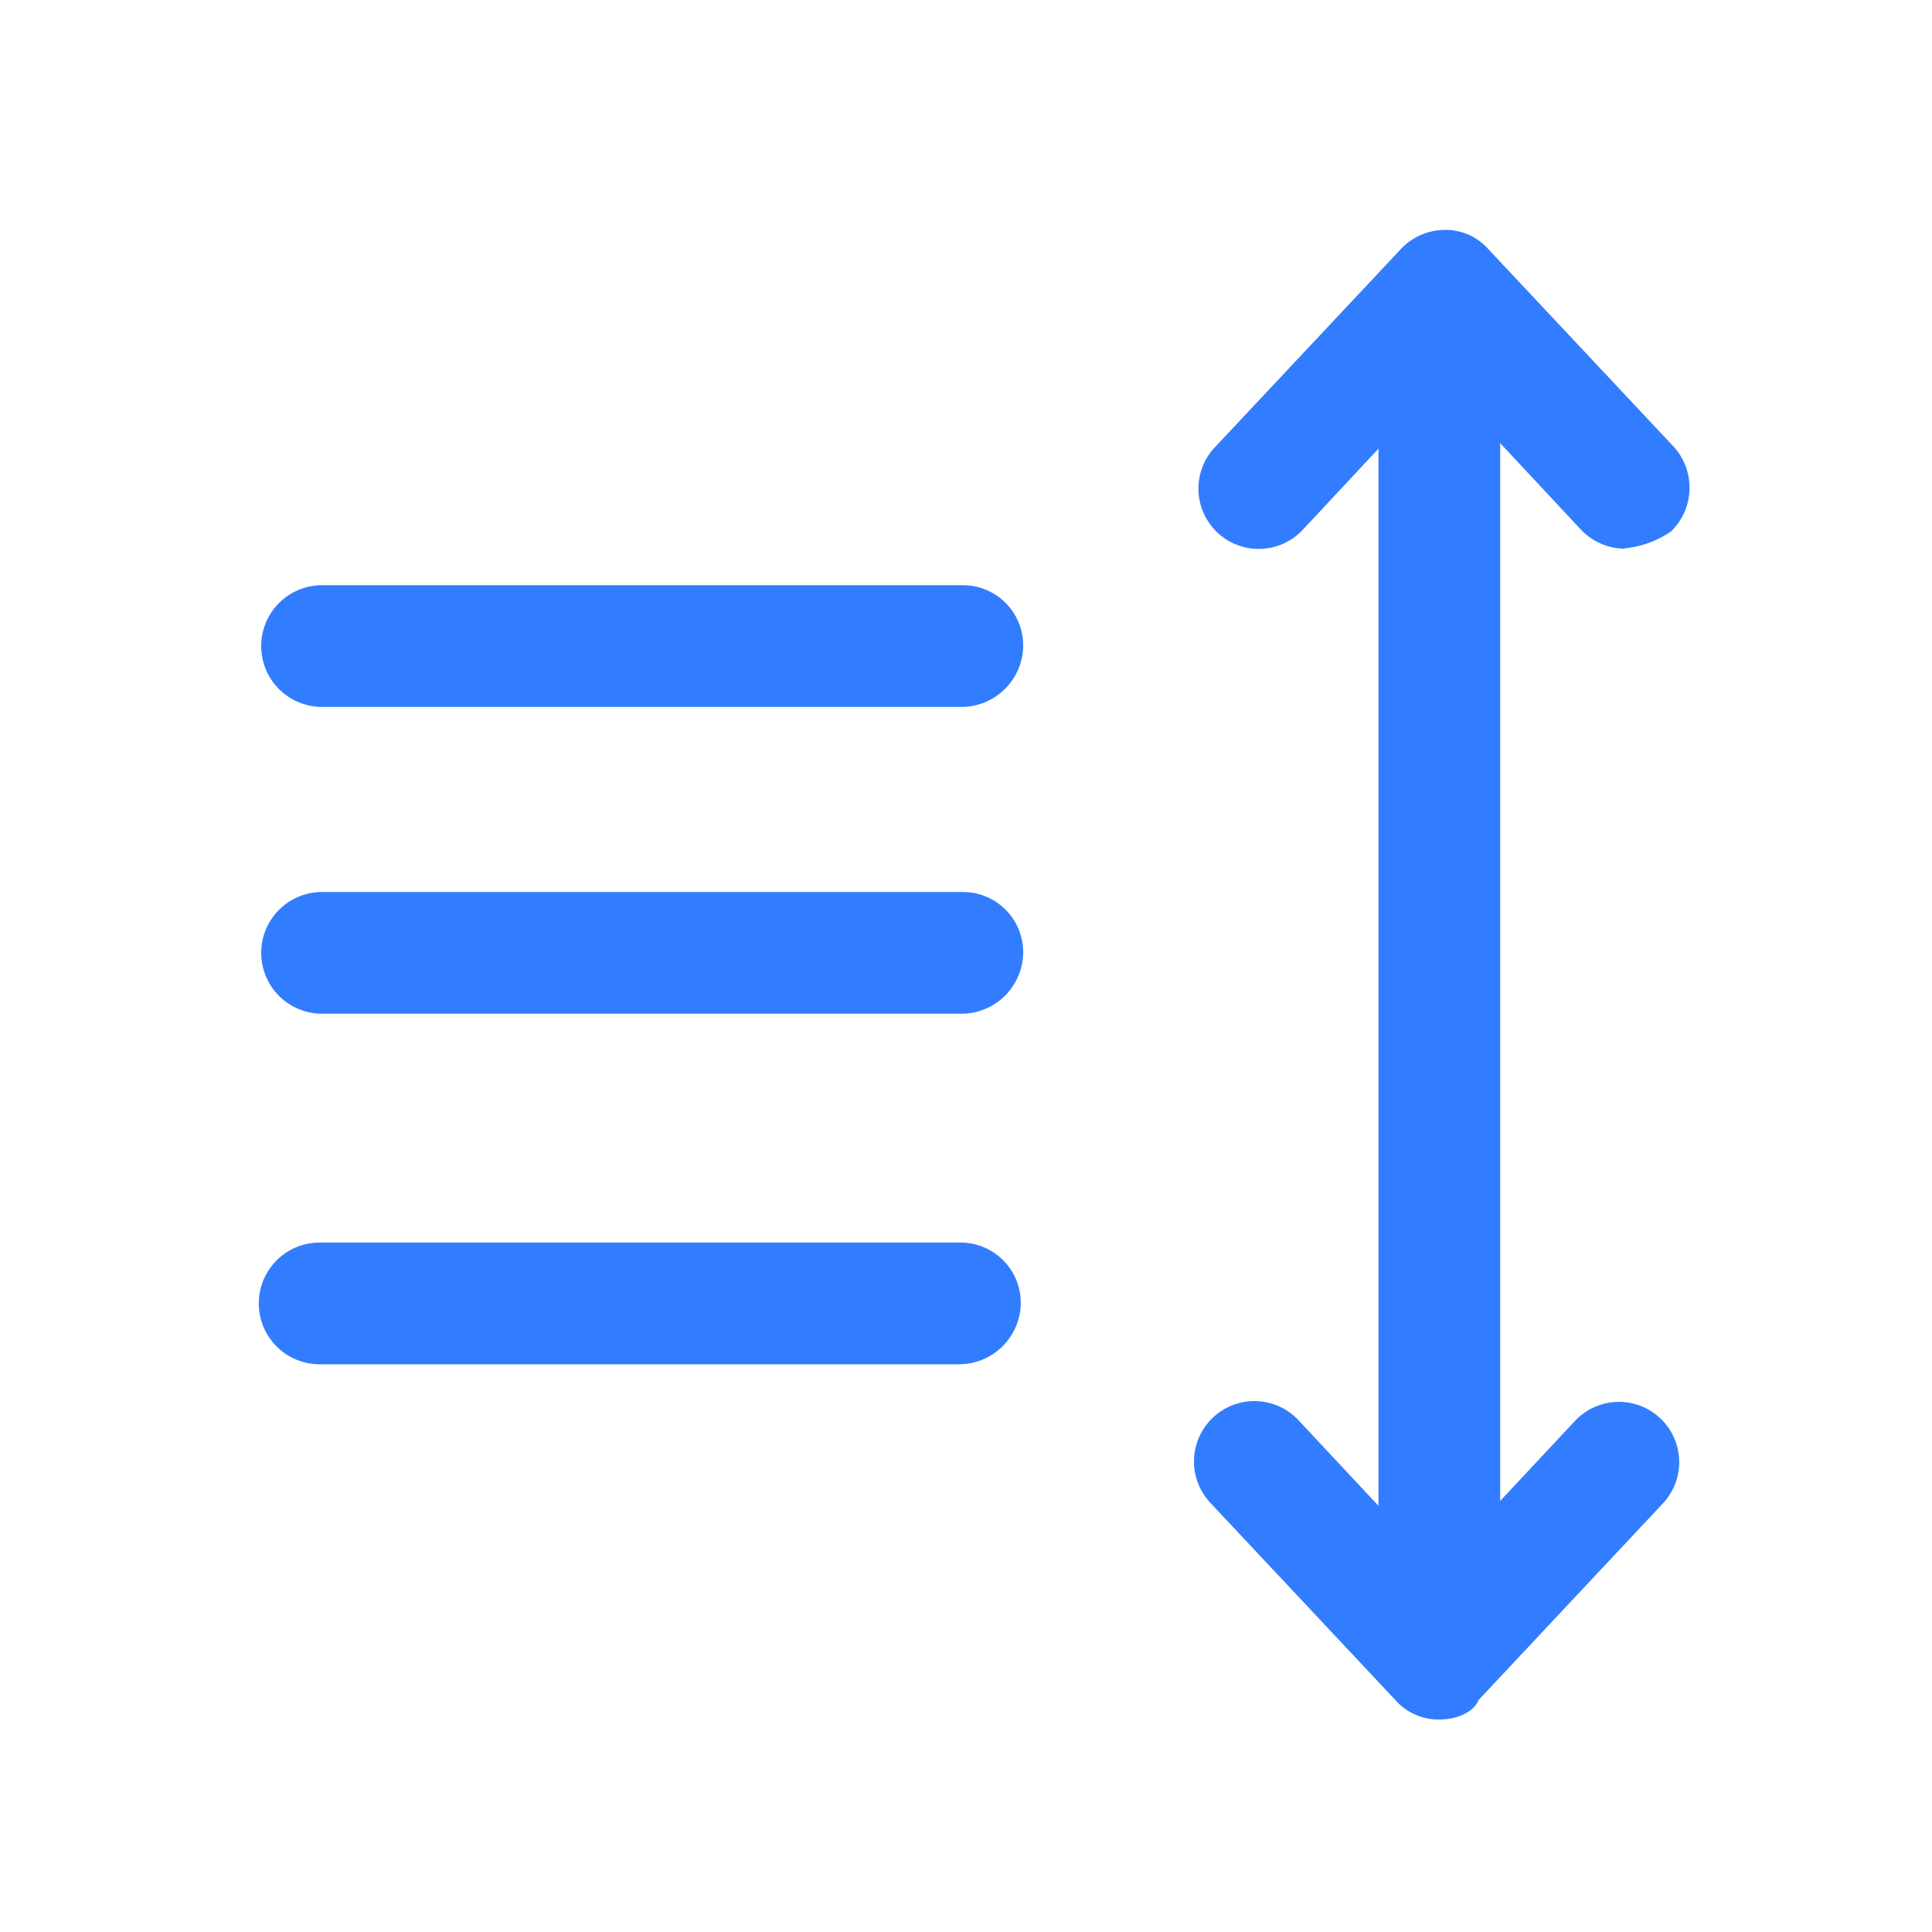 <?xml version="1.0" standalone="no"?><!DOCTYPE svg PUBLIC "-//W3C//DTD SVG 1.1//EN" "http://www.w3.org/Graphics/SVG/1.1/DTD/svg11.dtd"><svg t="1708587820308" class="icon" viewBox="0 0 1024 1024" version="1.1" xmlns="http://www.w3.org/2000/svg" p-id="6150" xmlns:xlink="http://www.w3.org/1999/xlink" width="24" height="24"><path d="M861.03 290.816a32.307 32.307 0 0 1-23.245-10.24l-73.523-78.797-73.523 78.746a31.949 31.949 0 1 1-46.438-43.878L742.4 132.096a32.307 32.307 0 0 1 23.245-10.24 30.208 30.208 0 0 1 23.245 10.24l98.048 104.499A32.307 32.307 0 0 1 885.76 281.6a52.224 52.224 0 0 1-24.525 9.011zM762.88 911.36a30.208 30.208 0 0 1-23.245-10.24l-98.048-104.499a31.949 31.949 0 1 1 46.541-43.981l73.523 78.694L835.226 752.64a31.949 31.949 0 0 1 46.438 43.878L783.616 901.12c-2.56 6.451-11.622 10.24-20.48 10.24z" p-id="6151" fill="#327cff"></path><path d="M762.88 859.853a31.949 31.949 0 0 1-32.256-32.256V200.499a32.256 32.256 0 1 1 64.512 0v627.098a31.949 31.949 0 0 1-32.256 32.256zM510.054 374.682H170.701a32.256 32.256 0 0 1 0-64.512h339.354a31.949 31.949 0 0 1 32.256 32.256 32.768 32.768 0 0 1-32.256 32.256zM510.054 537.293H170.701a32.256 32.256 0 0 1 0-64.512h339.354a31.949 31.949 0 0 1 32.256 32.256 32.768 32.768 0 0 1-32.256 32.256zM508.774 723.098H169.421a32.256 32.256 0 1 1 0-64.512h339.354a31.949 31.949 0 0 1 32.256 32.256 32.768 32.768 0 0 1-32.256 32.256z" p-id="6152" fill="#327cff"></path></svg>